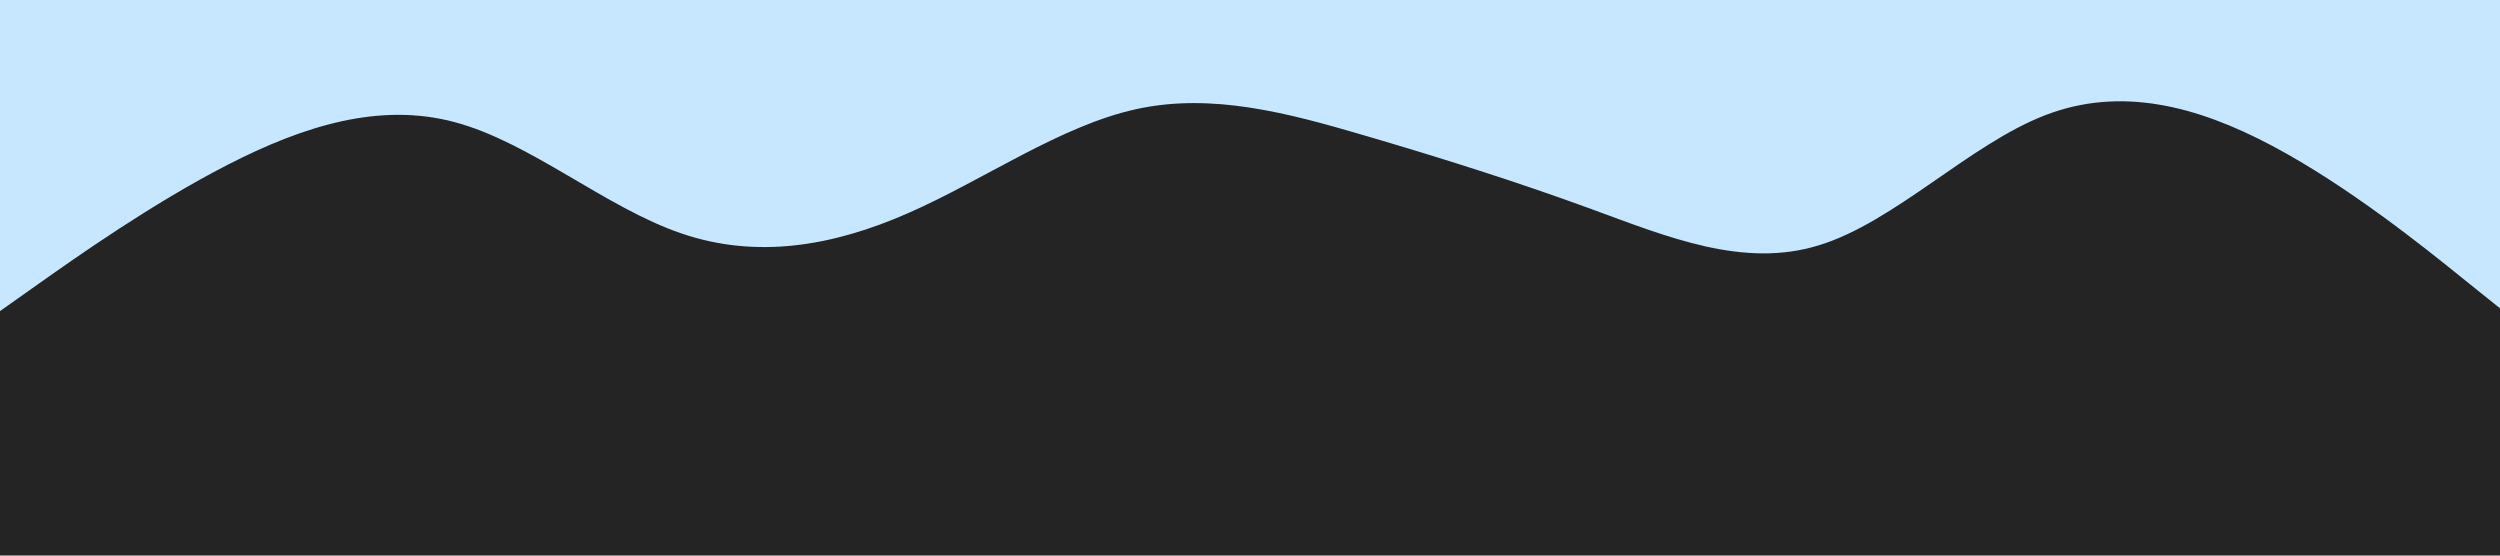 <svg id="visual" viewBox="0 0 900 200" width="900" height="200" xmlns="http://www.w3.org/2000/svg" xmlns:xlink="http://www.w3.org/1999/xlink" version="1.1"><rect x="0" y="0" width="900" height="200" fill="#242424"></rect><path d="M0 112L13.7 102.3C27.3 92.7 54.7 73.3 82 59.3C109.3 45.3 136.7 36.7 163.8 44C191 51.3 218 74.7 245.2 84C272.3 93.3 299.7 88.7 327 76.7C354.3 64.7 381.7 45.3 409 39.3C436.3 33.3 463.7 40.7 491 48.7C518.3 56.7 545.7 65.3 573 75.3C600.3 85.3 627.7 96.7 654.8 88.3C682 80 709 52 736.2 41.5C763.3 31 790.7 38 818 52.5C845.3 67 872.7 89 886.3 100L900 111L900 0L886.3 0C872.7 0 845.3 0 818 0C790.7 0 763.3 0 736.2 0C709 0 682 0 654.8 0C627.7 0 600.3 0 573 0C545.7 0 518.3 0 491 0C463.7 0 436.3 0 409 0C381.7 0 354.3 0 327 0C299.7 0 272.3 0 245.2 0C218 0 191 0 163.8 0C136.7 0 109.3 0 82 0C54.7 0 27.3 0 13.7 0L0 0Z" fill="#C6E7FF" stroke-linecap="round" stroke-linejoin="miter"></path></svg>